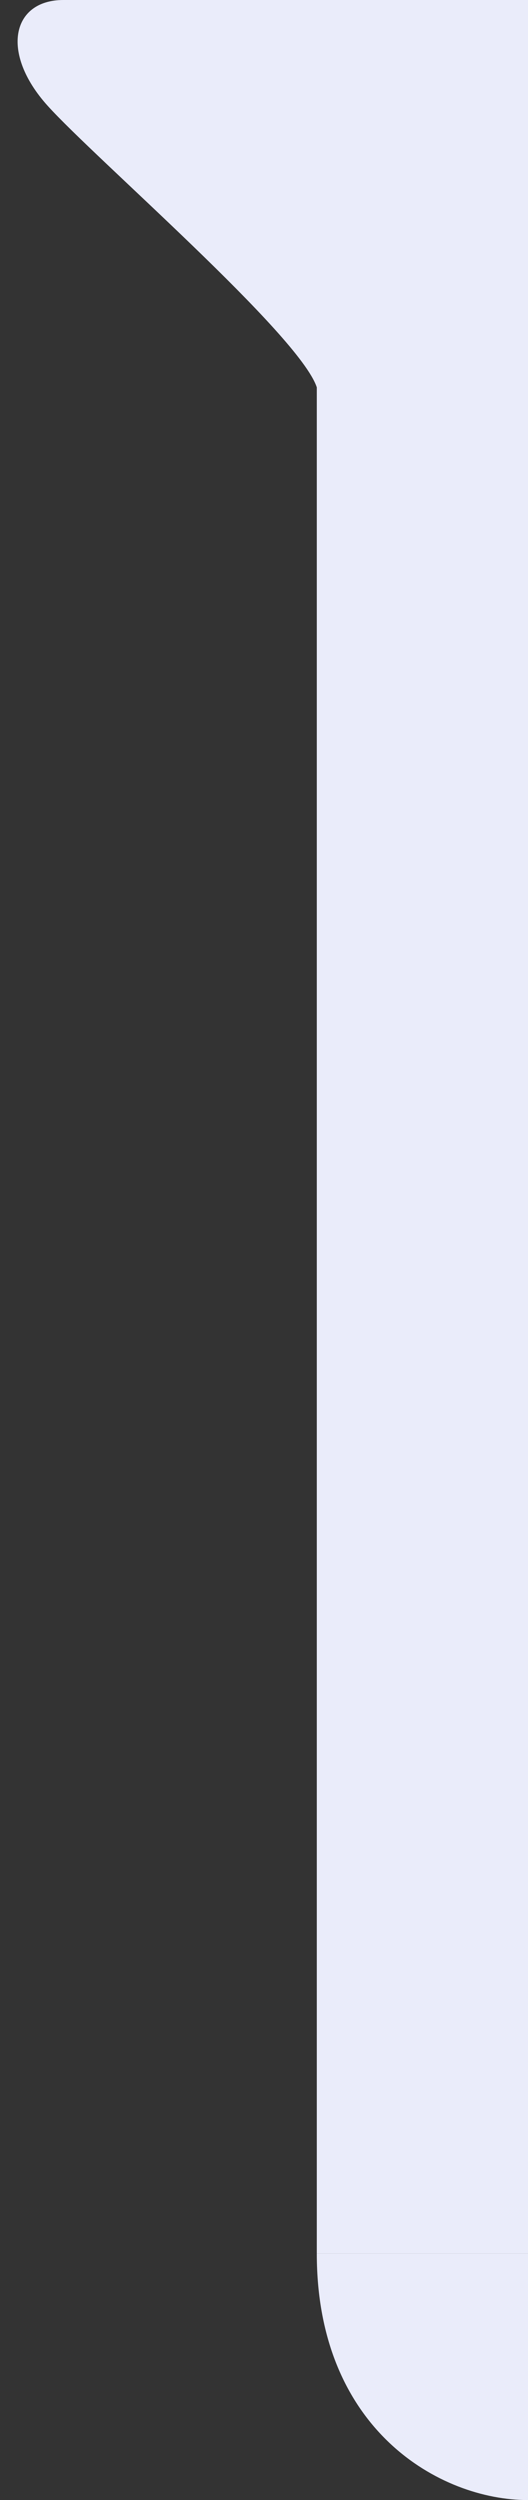 <svg width="15" height="71" viewBox="0 0 15 71" fill="none" xmlns="http://www.w3.org/2000/svg">
<rect x="0" y="0" width="15" height="71" fill="#333333" stroke="none"/>
<path d="M9 0C9 0 3.262 0 1.8 0C0.338 0 0 1.5 1.35 3C2.7 4.5 8.501 9.5 9 11C9.5 12.5 9 0 9 0Z" fill="#EAECFA"/>
<rect width="6" height="12" transform="matrix(-1 0 0 1 15 0)" fill="#EAECFA"/>
<rect x="9" y="12" width="6" height="52" fill="#EAECFA"/>
<path d="M15 71C12.5 71 9 69 9 64H15V71Z" fill="#EAECFA"/>
</svg>
